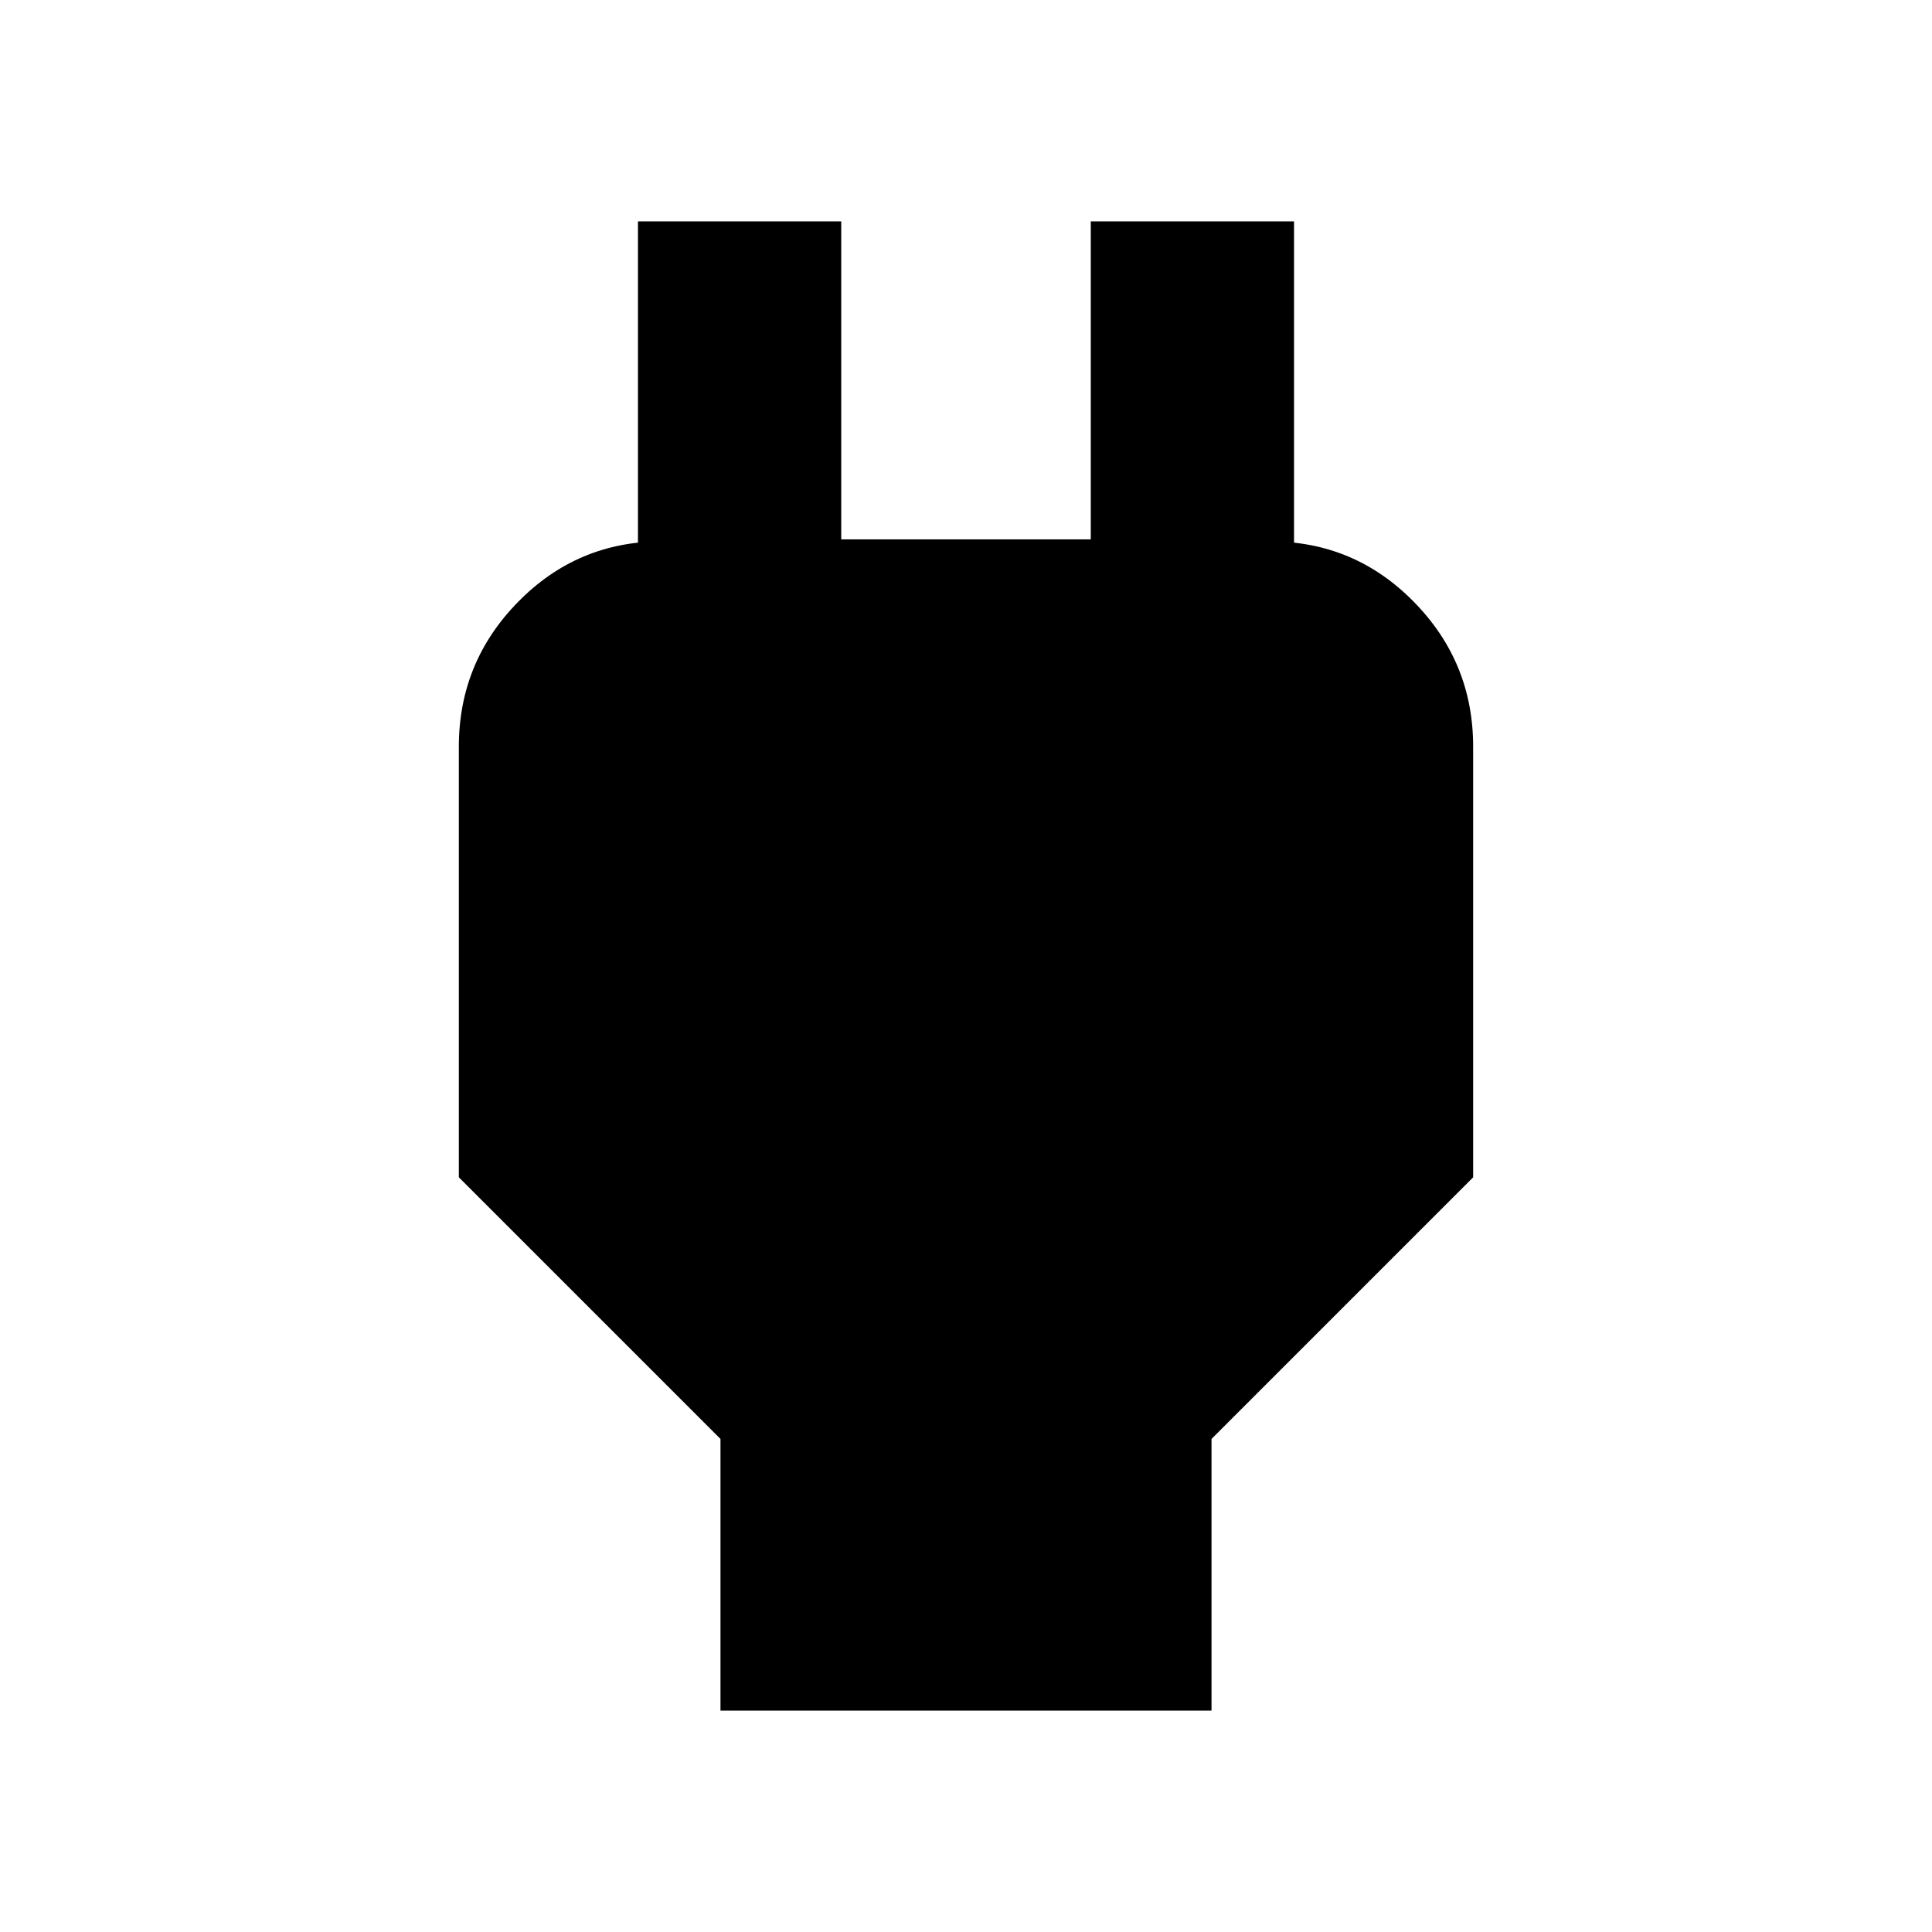 <svg xmlns="http://www.w3.org/2000/svg" height="24" width="24"><path d="M8.95 21.25v-3.375l-3.25-3.25v-5.35q0-1.05.738-1.8.737-.75 1.787-.75h.95l-1.25 1.25V2.75h2.525V6.7h3.1V2.75h2.525v5.225l-1.25-1.25h.95q1.05 0 1.787.75.738.75.738 1.8v5.35l-3.25 3.25v3.375Z"/></svg>